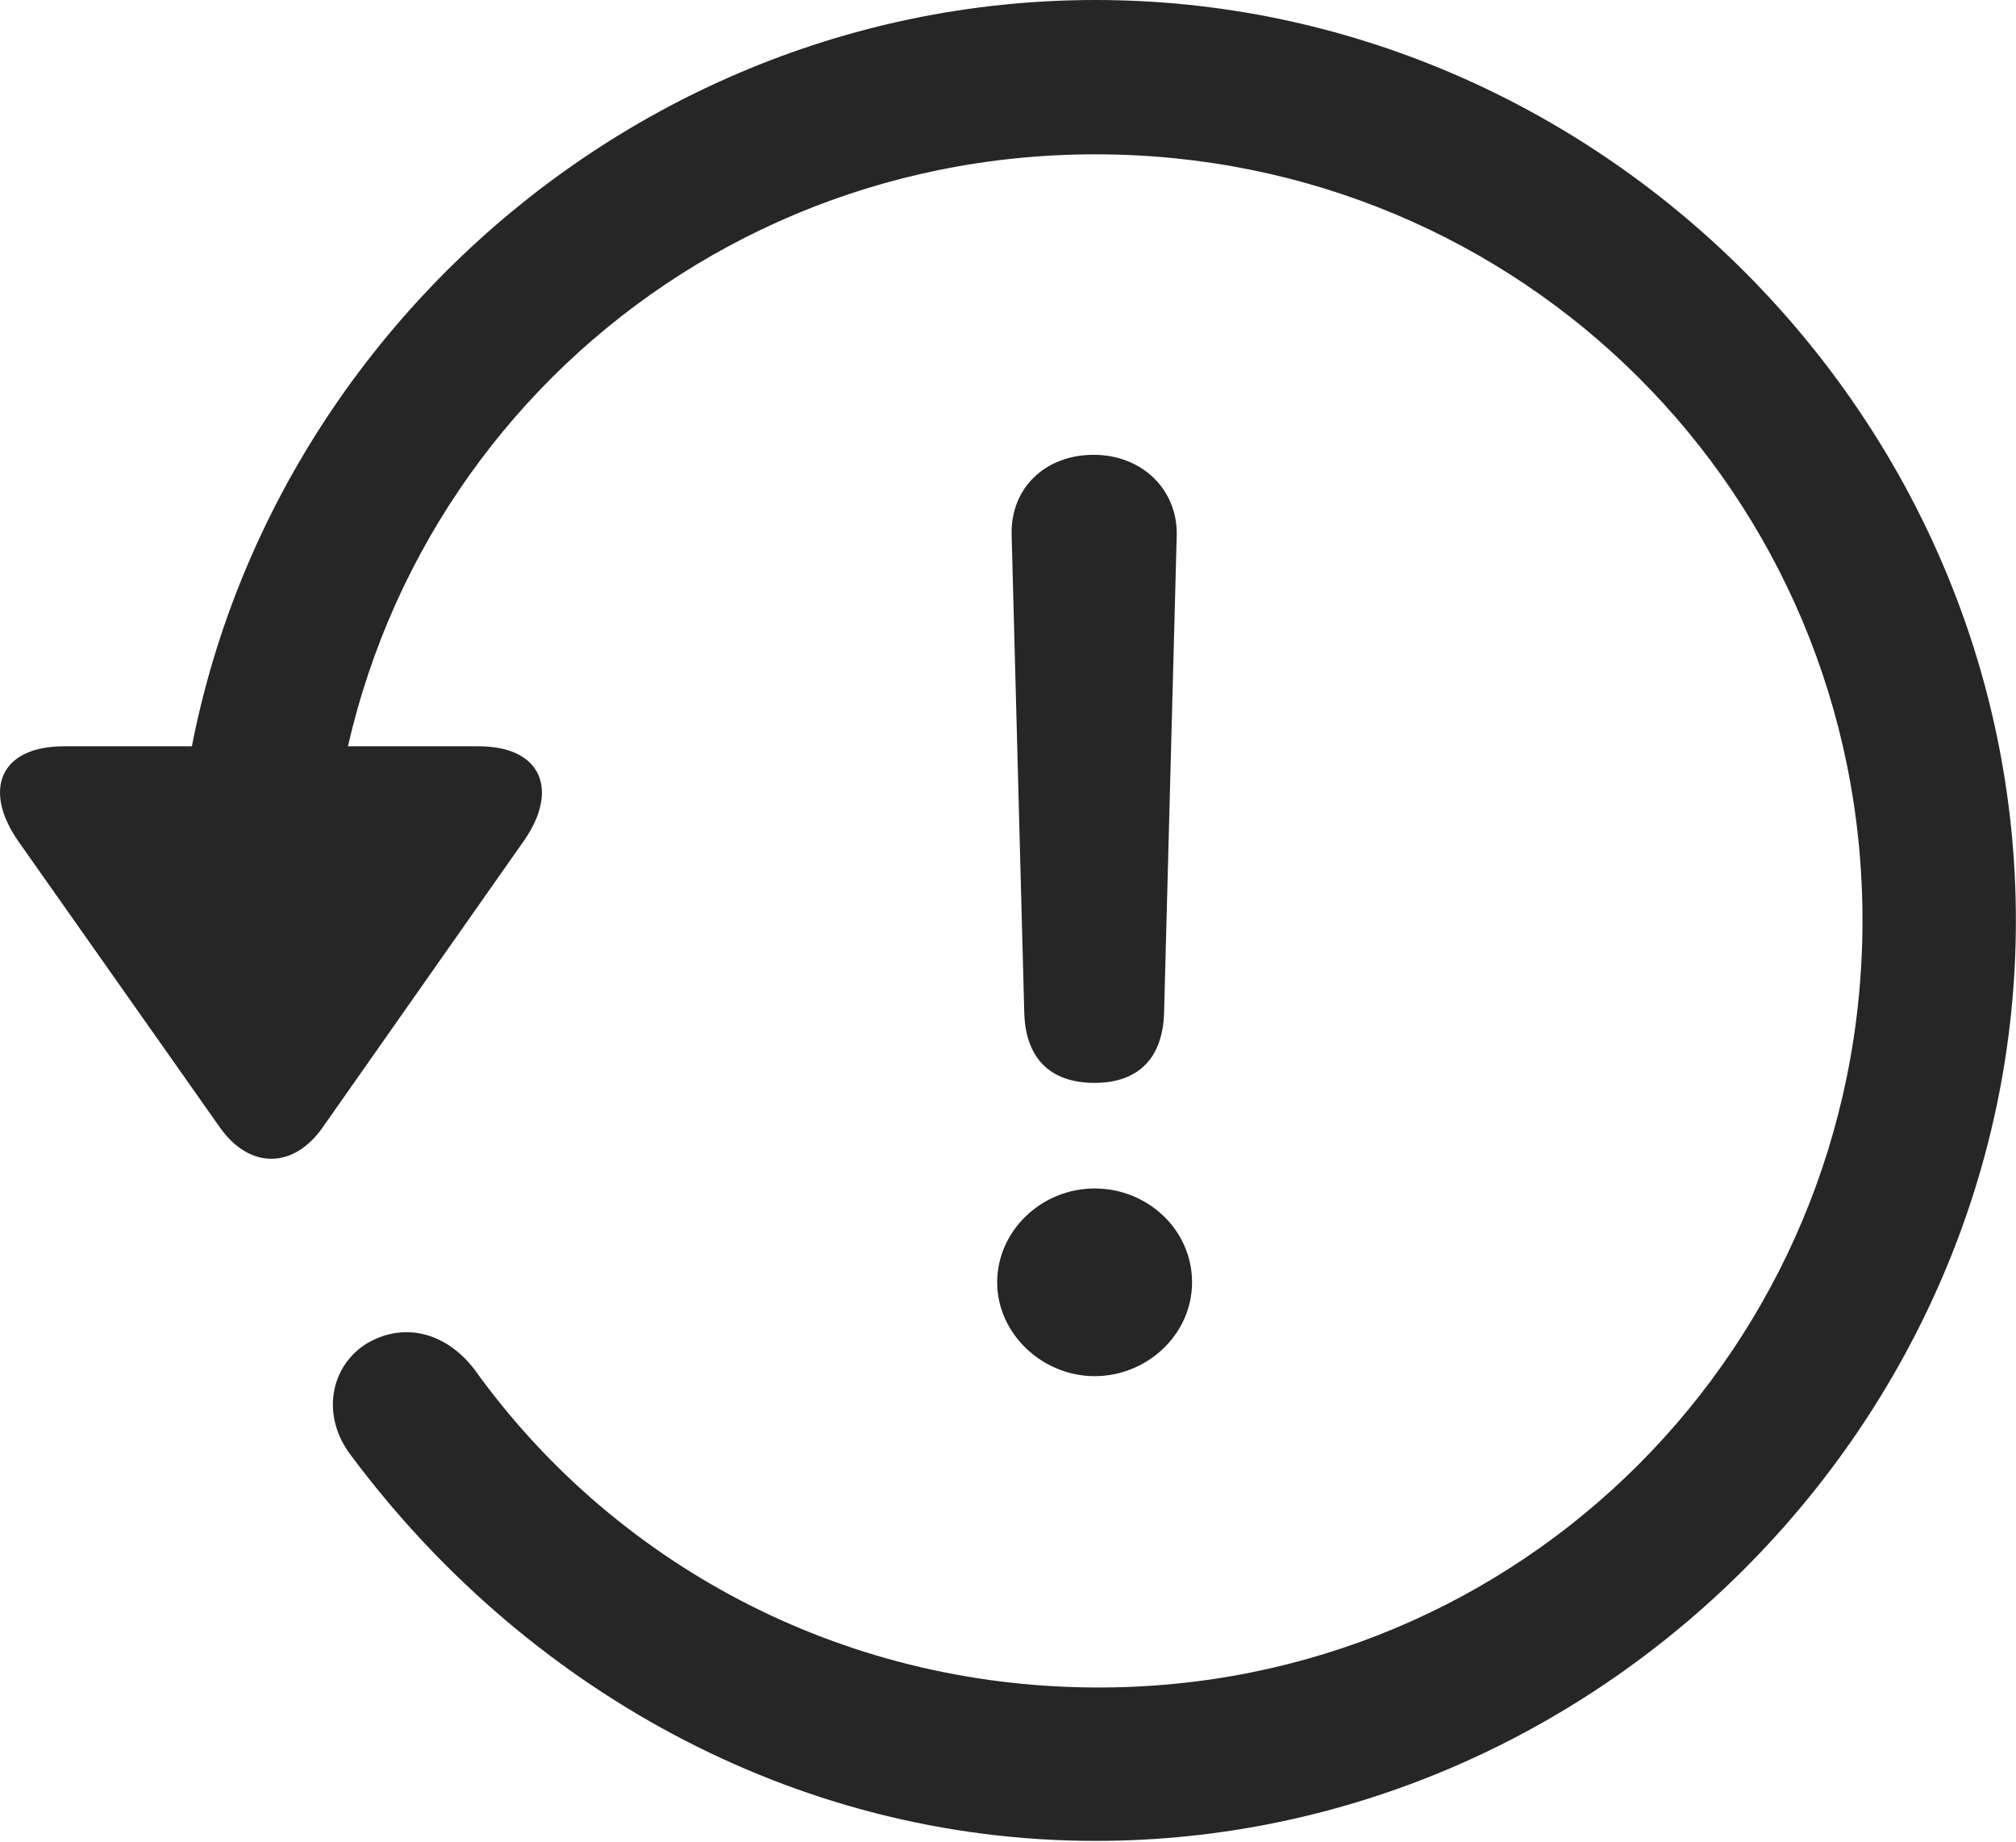 <?xml version="1.0" encoding="UTF-8"?>
<!--Generator: Apple Native CoreSVG 232.5-->
<!DOCTYPE svg
PUBLIC "-//W3C//DTD SVG 1.1//EN"
       "http://www.w3.org/Graphics/SVG/1.1/DTD/svg11.dtd">
<svg version="1.1" xmlns="http://www.w3.org/2000/svg" xmlns:xlink="http://www.w3.org/1999/xlink" width="109.095" height="99.658">
 <g>
  <rect height="99.658" opacity="0" width="109.095" x="0" y="0"/>
  <path d="M59.284 99.609C86.481 99.609 109.089 77.002 109.089 49.805C109.089 22.559 86.481 0 59.284 0C32.038 0 9.479 22.51 9.479 49.756L17.78 49.756C17.78 26.709 36.237 8.35 59.284 8.35C82.331 8.35 100.788 26.758 100.788 49.805C100.788 72.852 82.331 91.406 59.284 91.309C45.368 91.26 33.161 84.522 25.69 74.121C24.177 72.119 21.882 71.484 19.831 72.705C17.878 73.926 17.341 76.611 19.001 78.76C28.278 91.211 42.829 99.609 59.284 99.609ZM3.473 40.381C-0.042 40.381-0.921 42.773 0.983 45.508L11.921 61.035C13.532 63.281 15.876 63.232 17.438 61.035L28.376 45.459C30.231 42.773 29.352 40.381 25.886 40.381Z" fill="#000000" fill-opacity="0.85"/>
  <path d="M59.235 58.594C61.579 58.594 62.946 57.275 62.995 54.736L63.678 28.955C63.727 26.465 61.774 24.609 59.186 24.609C56.55 24.609 54.694 26.416 54.743 28.906L55.426 54.736C55.475 57.227 56.794 58.594 59.235 58.594ZM59.235 74.463C62.067 74.463 64.508 72.217 64.508 69.385C64.508 66.553 62.116 64.307 59.235 64.307C56.354 64.307 53.962 66.602 53.962 69.385C53.962 72.168 56.403 74.463 59.235 74.463Z" fill="#000000" fill-opacity="0.85"/>
 </g>
</svg>
